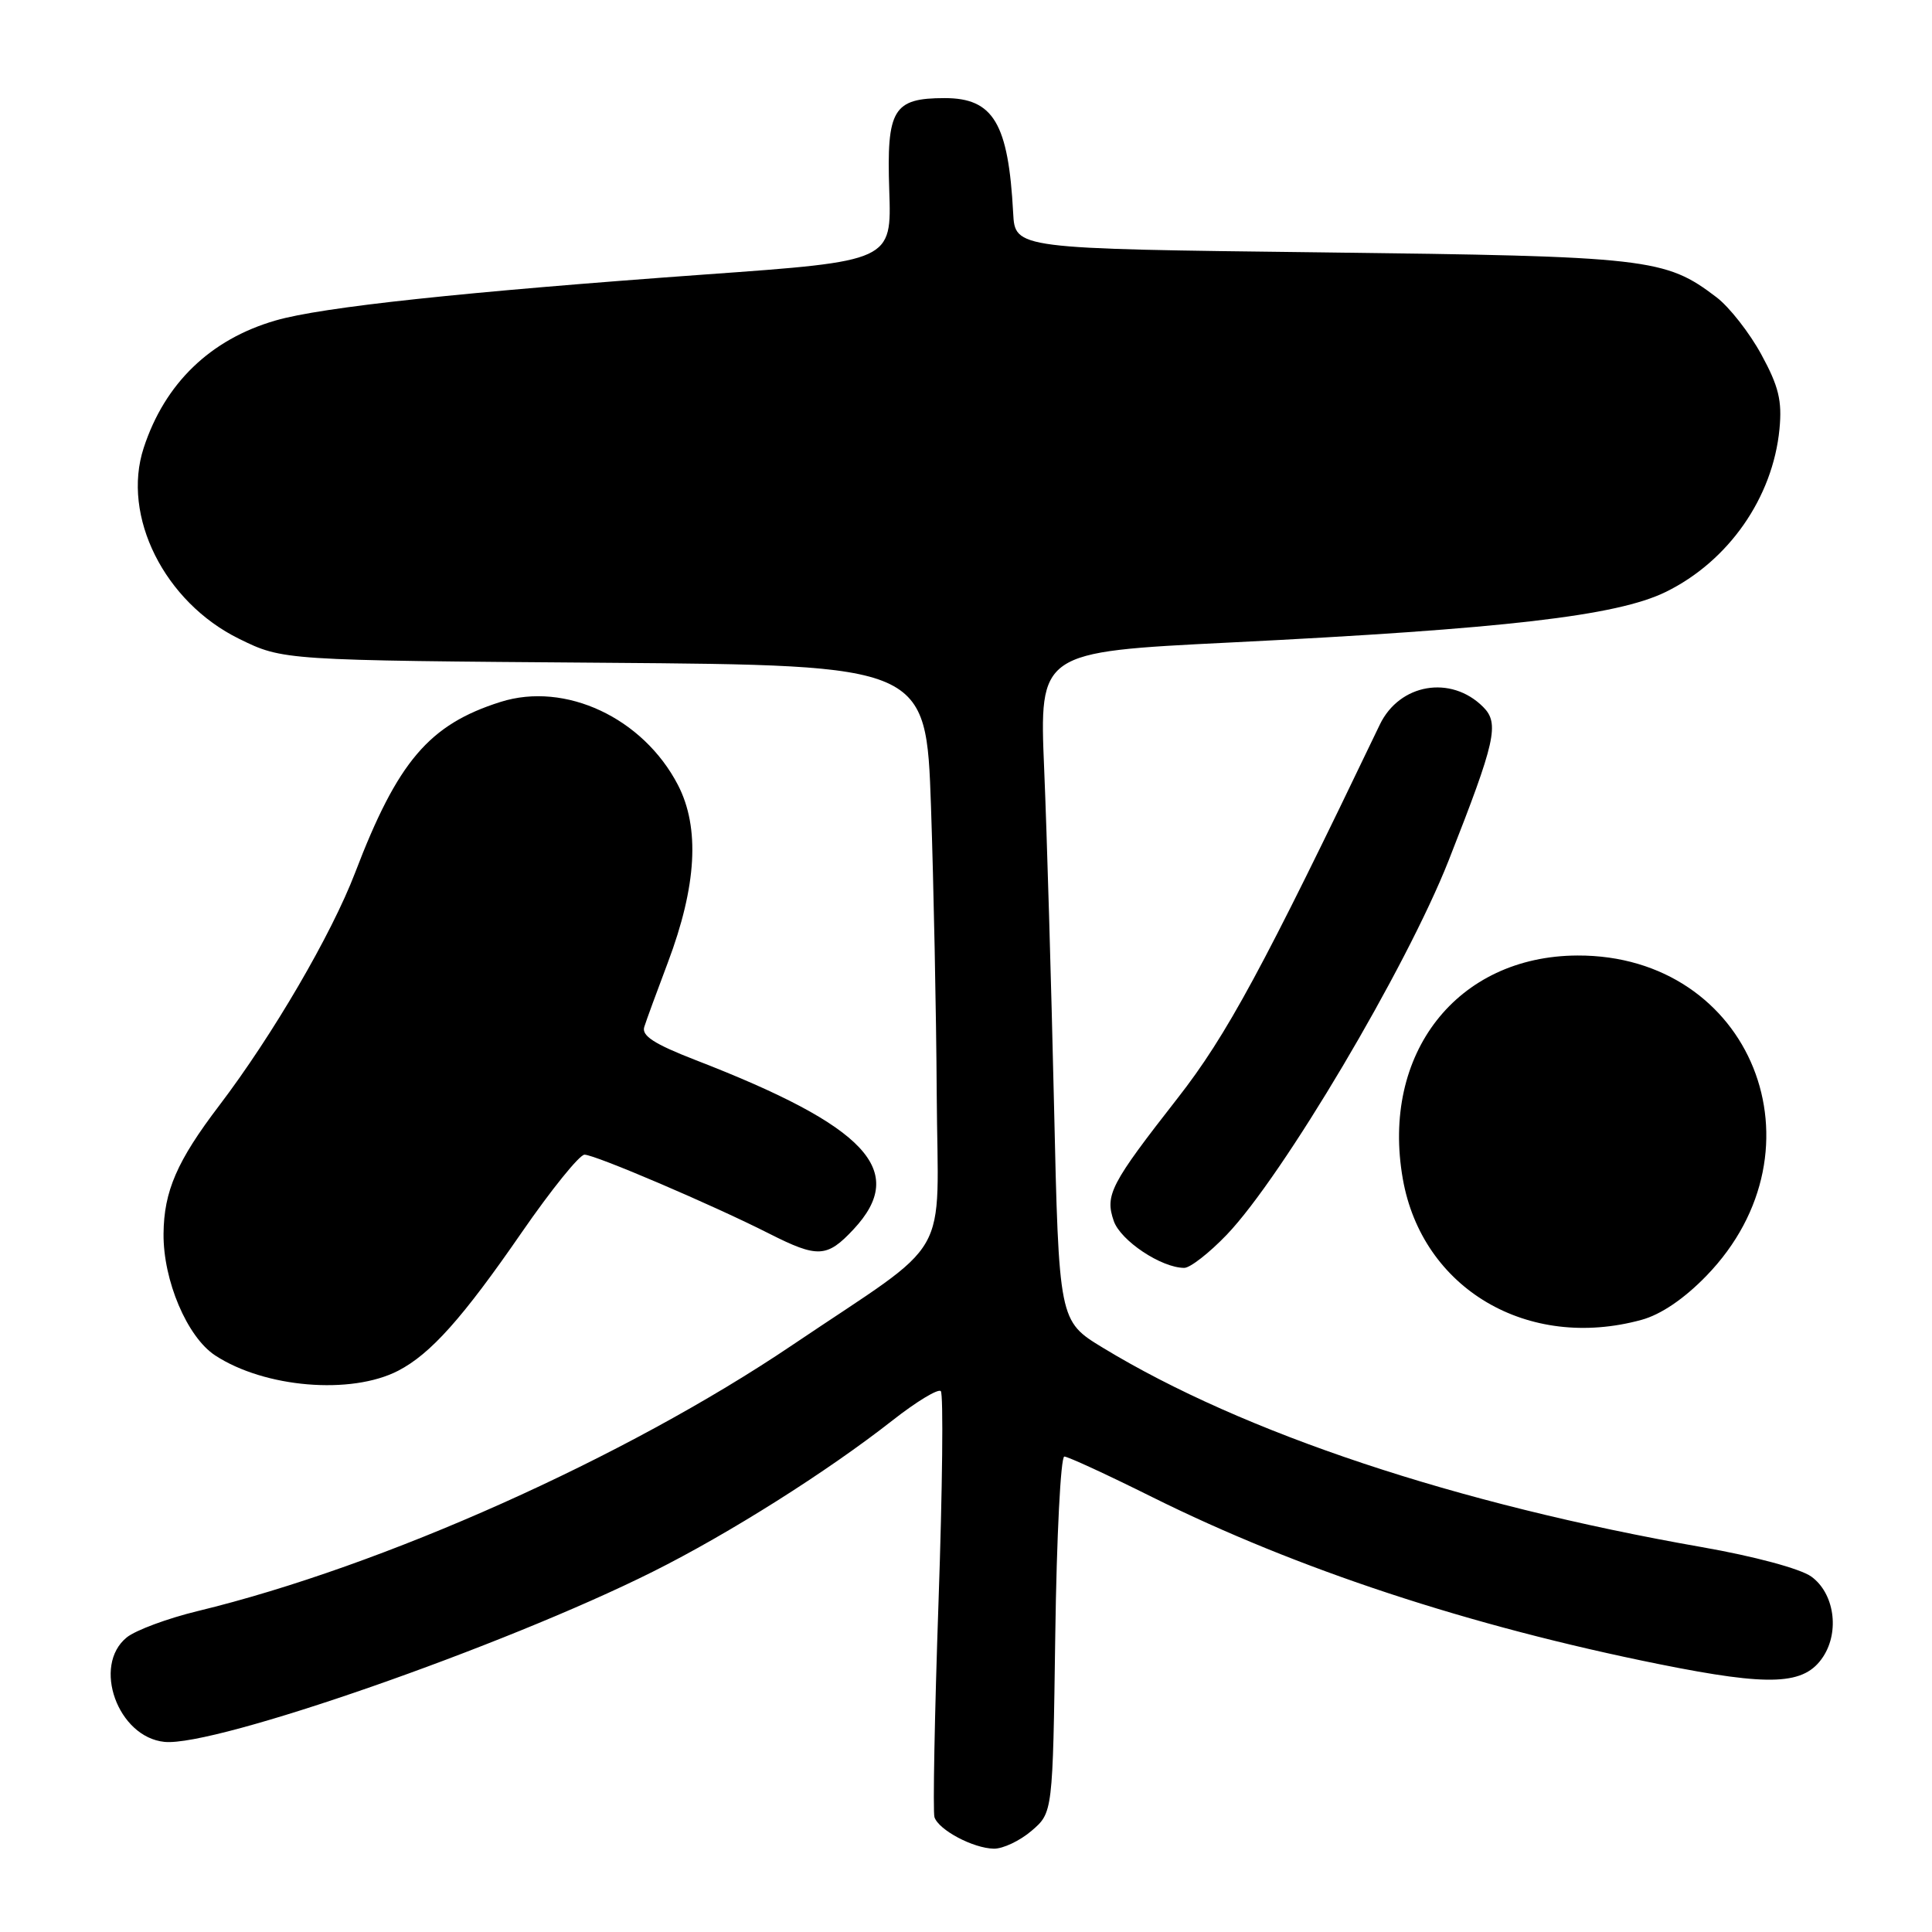 <?xml version="1.0" encoding="UTF-8" standalone="no"?>
<!DOCTYPE svg PUBLIC "-//W3C//DTD SVG 1.1//EN" "http://www.w3.org/Graphics/SVG/1.1/DTD/svg11.dtd" >
<svg xmlns="http://www.w3.org/2000/svg" xmlns:xlink="http://www.w3.org/1999/xlink" version="1.1" viewBox="0 0 256 256">
 <g >
 <path fill="currentColor"
d=" M 136.69 242.59 C 139.50 240.18 139.50 240.18 139.83 216.59 C 140.01 203.61 140.55 193.00 141.03 193.00 C 141.50 193.00 146.75 195.42 152.69 198.38 C 171.92 207.94 194.66 215.44 219.90 220.52 C 234.67 223.49 239.11 223.29 241.58 219.52 C 243.79 216.14 243.04 211.09 240.00 208.90 C 238.55 207.86 232.46 206.22 225.50 205.00 C 192.99 199.30 164.78 189.91 146.13 178.58 C 140.31 175.04 140.31 175.04 139.66 146.27 C 139.30 130.45 138.72 110.50 138.36 101.95 C 137.71 86.39 137.71 86.39 162.91 85.14 C 199.39 83.33 214.23 81.61 220.71 78.44 C 229.03 74.37 234.91 65.95 235.79 56.85 C 236.15 53.10 235.69 51.20 233.39 46.98 C 231.83 44.11 229.16 40.70 227.46 39.40 C 220.65 34.21 218.52 33.96 175.02 33.44 C 134.50 32.96 134.50 32.96 134.25 28.23 C 133.62 16.34 131.63 13.00 125.19 13.00 C 118.35 13.00 117.47 14.46 117.83 25.21 C 118.15 34.60 118.15 34.60 93.58 36.36 C 61.39 38.68 42.66 40.68 36.50 42.47 C 27.87 44.97 21.83 50.80 19.04 59.35 C 16.08 68.38 21.79 79.79 31.69 84.65 C 37.50 87.50 37.50 87.50 80.11 87.82 C 122.71 88.15 122.71 88.15 123.36 106.82 C 123.71 117.10 124.06 134.25 124.12 144.95 C 124.26 167.65 126.53 163.70 105.00 178.22 C 82.86 193.16 50.75 207.52 26.22 213.47 C 22.21 214.44 17.98 216.01 16.80 216.96 C 12.18 220.70 15.61 230.19 21.80 230.81 C 28.48 231.48 66.72 218.15 86.50 208.26 C 96.59 203.22 109.61 195.00 118.26 188.21 C 121.43 185.72 124.31 183.98 124.66 184.33 C 125.02 184.68 124.88 197.24 124.36 212.24 C 123.84 227.23 123.60 240.08 123.82 240.78 C 124.37 242.48 128.95 244.91 131.69 244.96 C 132.90 244.98 135.15 243.91 136.69 242.59 Z  M 52.76 181.63 C 57.06 179.40 61.28 174.68 69.14 163.29 C 73.05 157.63 76.79 153.00 77.45 153.00 C 78.84 153.00 94.45 159.67 101.90 163.45 C 108.36 166.72 109.58 166.66 113.10 162.89 C 120.35 155.13 114.88 149.26 92.18 140.47 C 86.67 138.33 84.99 137.24 85.37 136.07 C 85.64 135.20 87.05 131.37 88.49 127.55 C 92.32 117.39 92.76 109.68 89.83 104.01 C 85.21 95.12 74.91 90.29 66.32 93.01 C 56.86 96.00 52.69 100.89 47.05 115.65 C 43.92 123.83 36.14 137.16 29.04 146.50 C 23.46 153.83 21.72 157.84 21.67 163.47 C 21.61 169.66 24.80 177.17 28.51 179.60 C 35.06 183.89 46.52 184.85 52.76 181.63 Z  M 217.50 174.89 C 220.07 174.19 223.14 172.11 226.10 169.06 C 242.42 152.23 232.07 126.52 209.01 126.61 C 193.06 126.68 182.96 139.61 185.88 156.21 C 188.44 170.76 202.42 179.02 217.50 174.89 Z  M 162.55 163.61 C 169.98 155.85 186.35 128.24 191.96 114.00 C 198.18 98.20 198.71 95.85 196.52 93.67 C 192.26 89.41 185.44 90.58 182.83 96.02 C 167.36 128.28 162.55 137.18 156.05 145.50 C 147.14 156.90 146.39 158.35 147.58 161.79 C 148.49 164.40 153.89 168.00 156.92 168.00 C 157.70 168.00 160.23 166.03 162.55 163.61 Z "/>
</g>
</svg>
